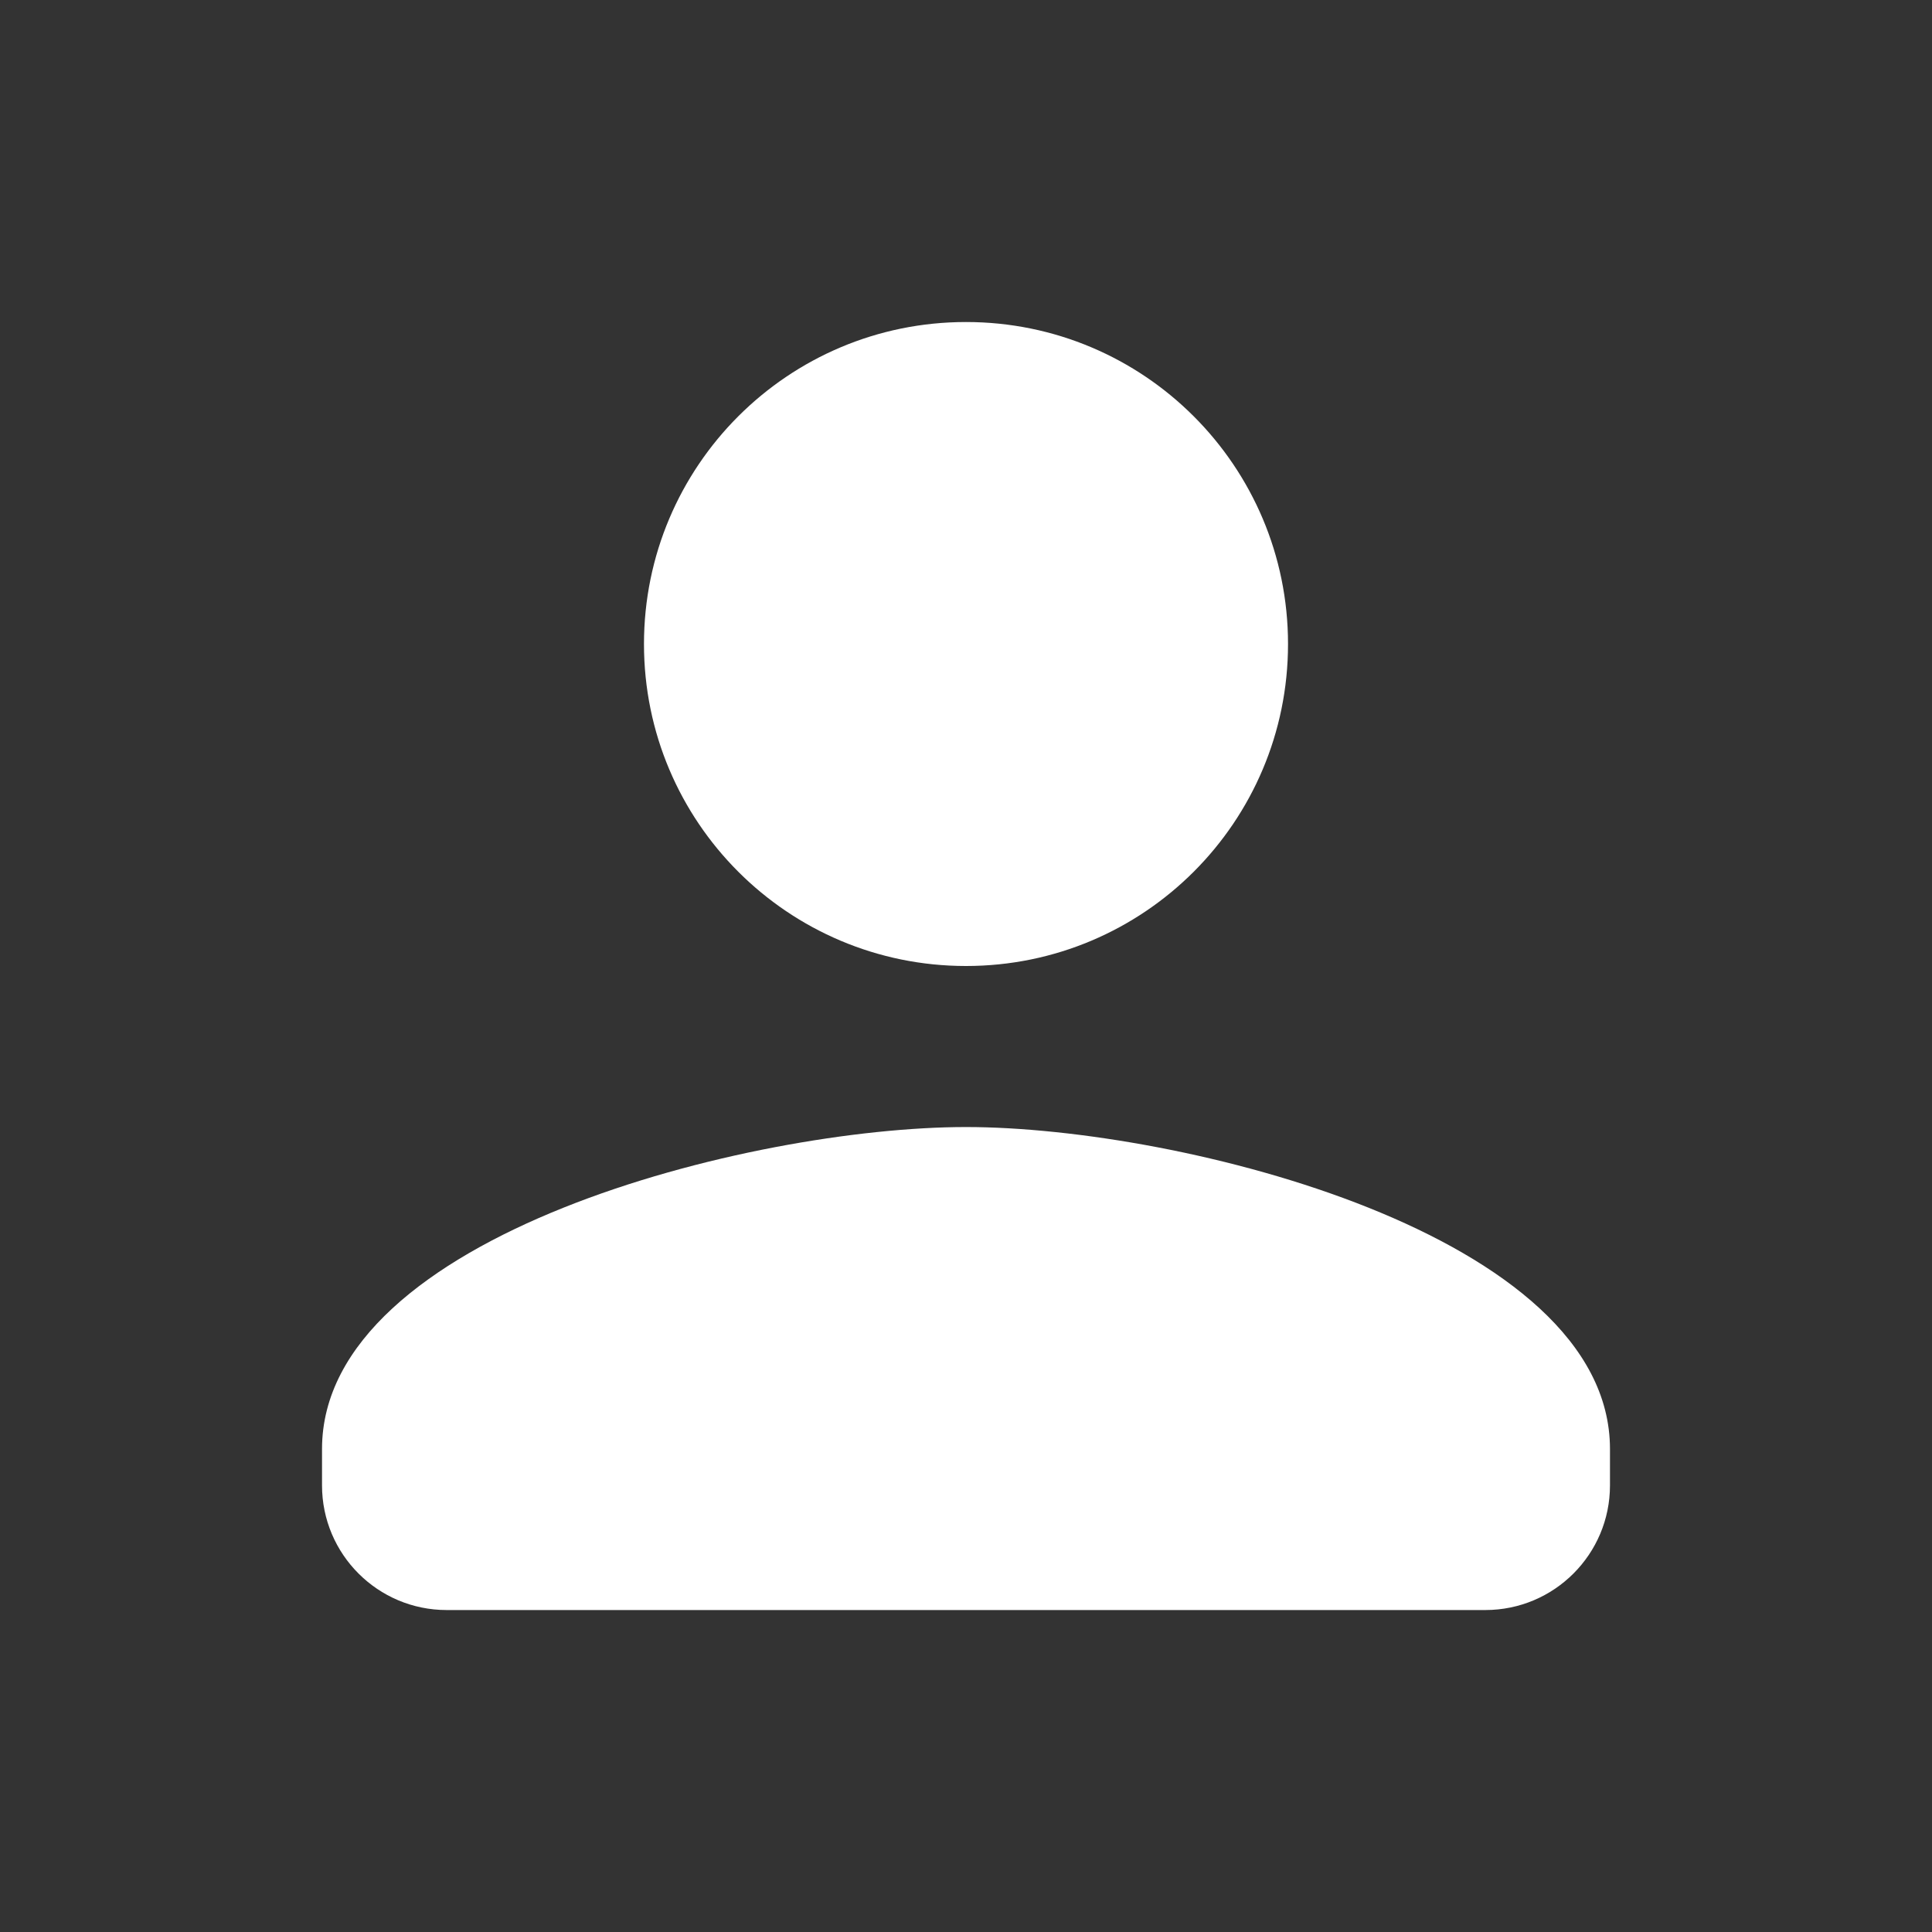 <svg width="31" height="31" viewBox="0 0 31 31" fill="none" xmlns="http://www.w3.org/2000/svg">
<rect x="0" y="0" width="31" height="31" fill="#333333" stroke="none"/>
<path d="M15.5 15.5C18.355 15.5 20.667 13.188 20.667 10.334C20.667 7.479 18.355 5.167 15.5 5.167C12.645 5.167 10.333 7.479 10.333 10.334C10.333 13.188 12.645 15.5 15.5 15.5ZM15.5 18.084C12.051 18.084 5.167 19.814 5.167 23.25V23.834C5.167 24.938 6.062 25.834 7.167 25.834H23.833C24.938 25.834 25.833 24.938 25.833 23.834V23.25C25.833 19.814 18.949 18.084 15.5 18.084Z" fill="white"/>
</svg>

